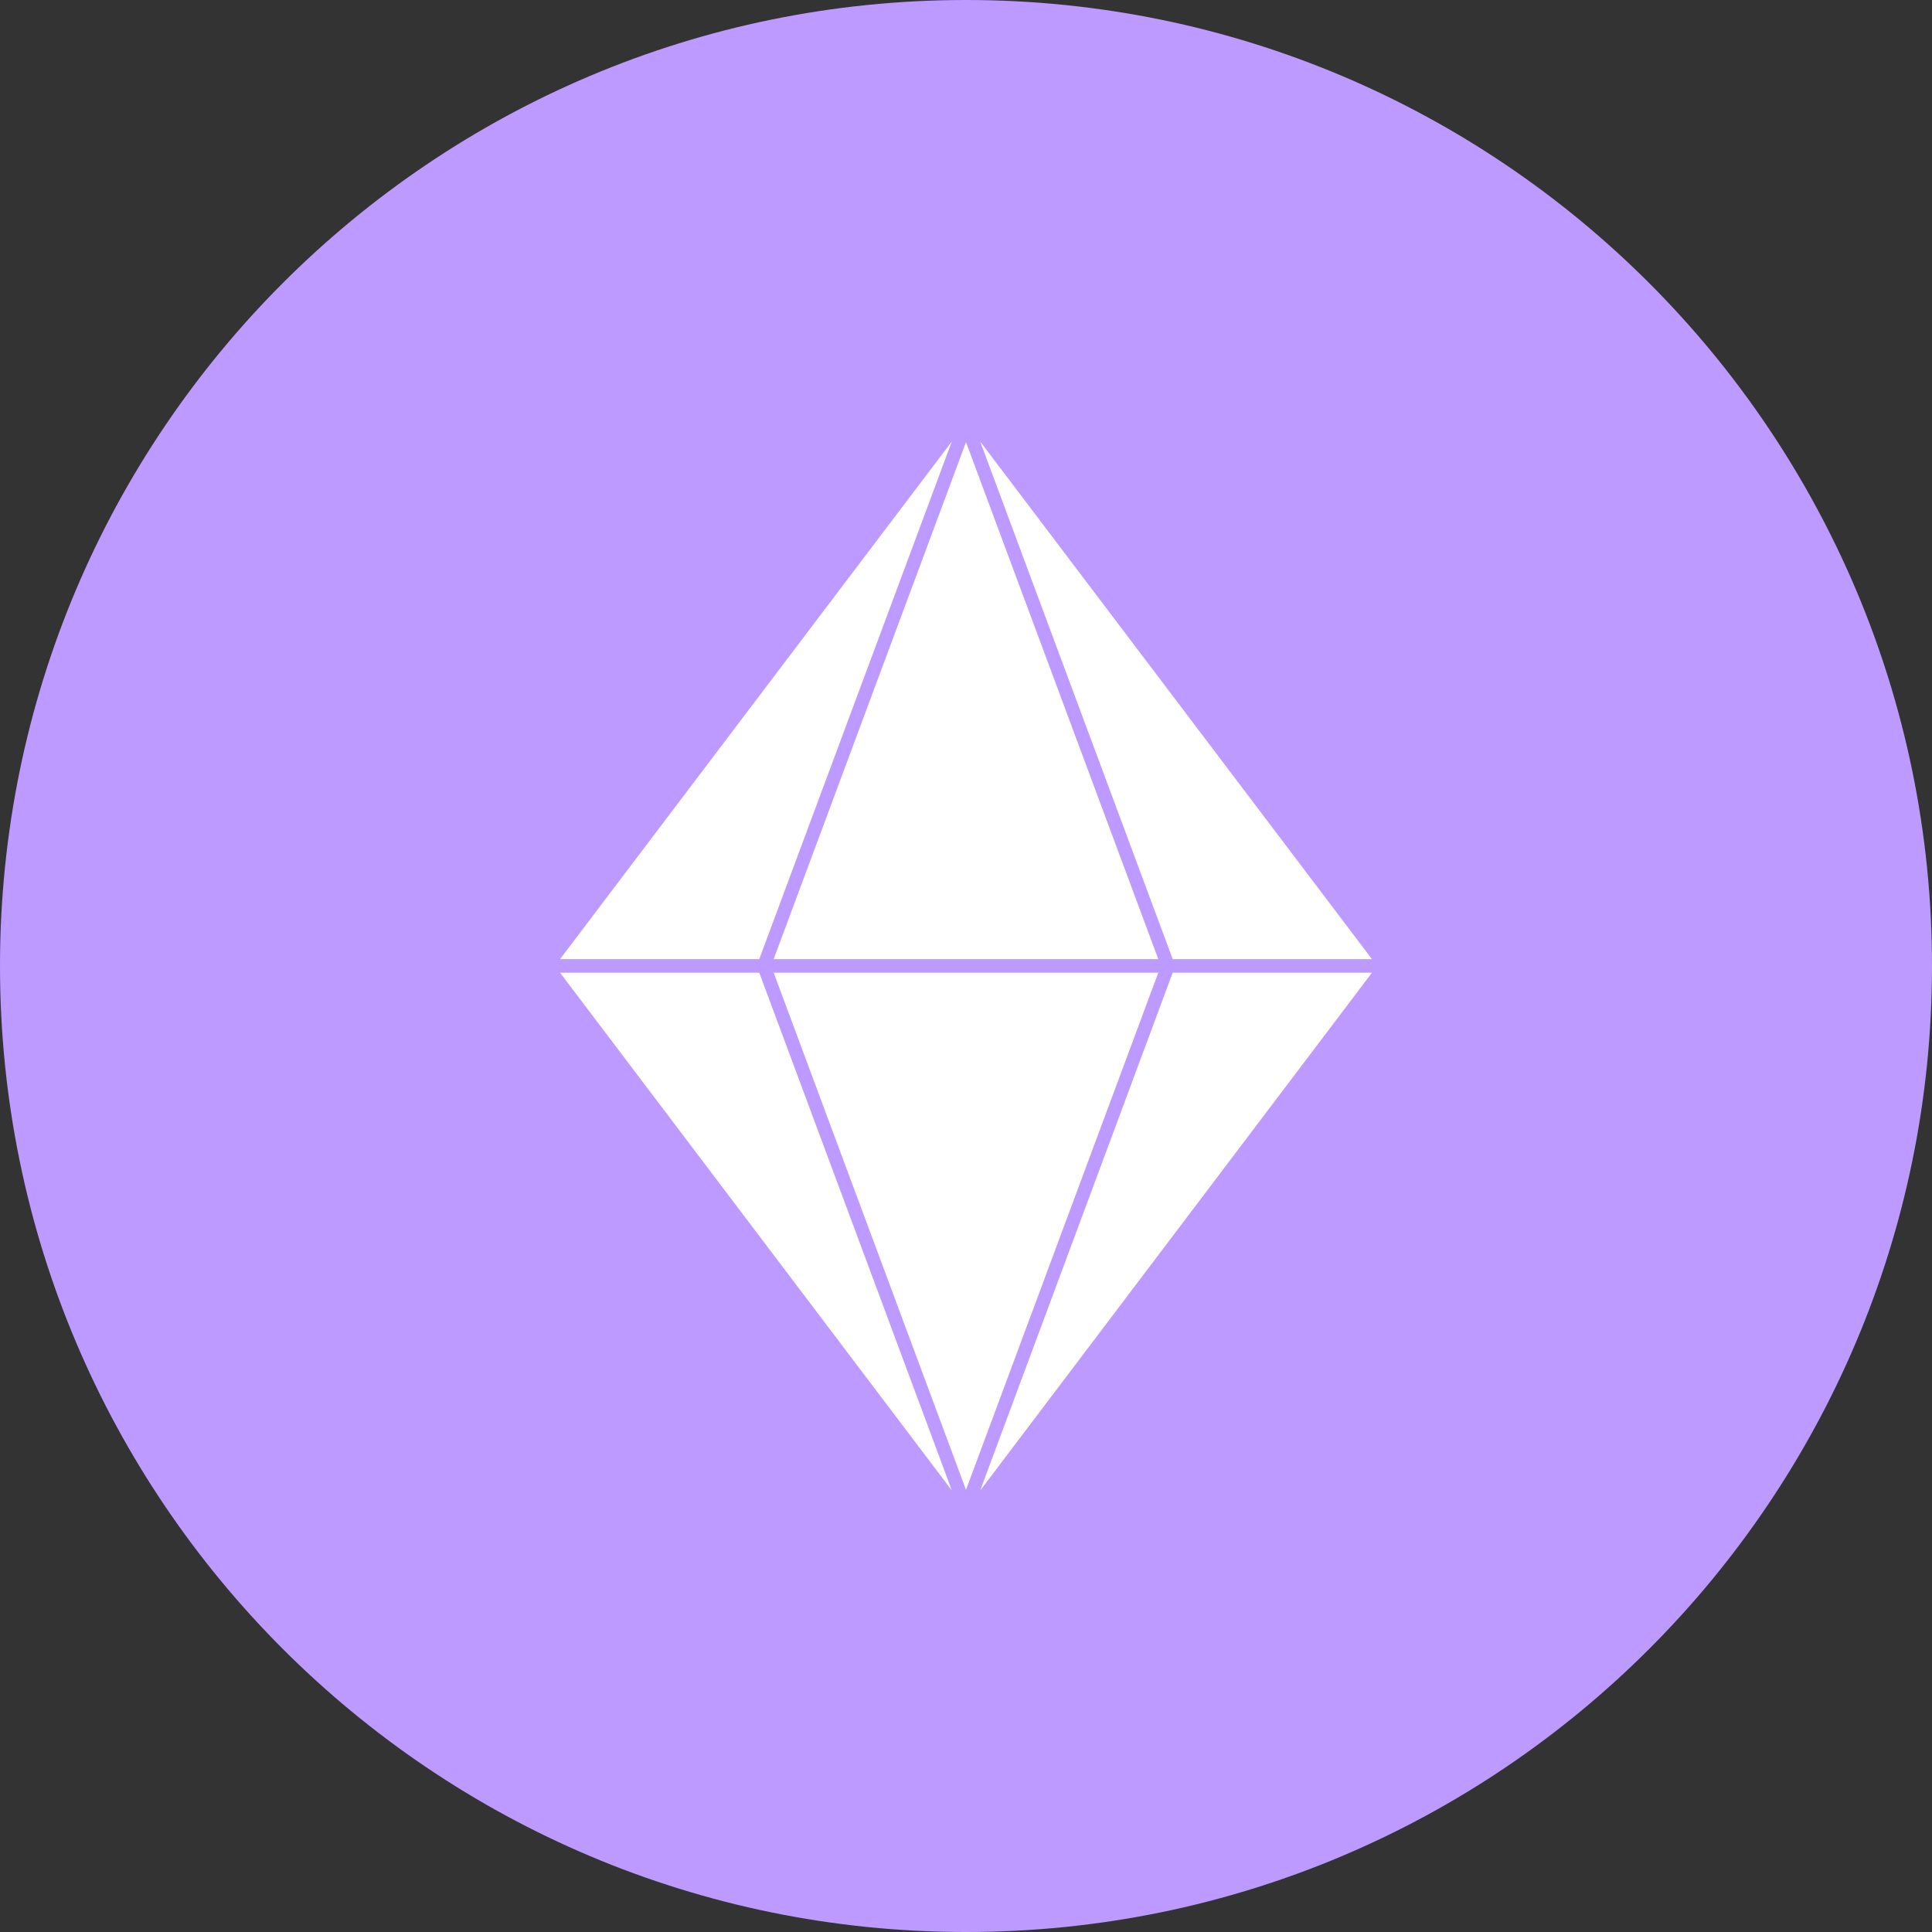 <svg width="1024" height="1024" viewBox="0 0 1024 1024" fill="none" xmlns="http://www.w3.org/2000/svg">
<rect x="0" y="0" width="1024" height="1024" fill="#333333" stroke="none"/>
<g clip-path="url(#clip0_2_4030)">
<path d="M512 1024C794.77 1024 1024 794.77 1024 512C1024 229.23 794.77 0 512 0C229.23 0 0 229.23 0 512C0 794.77 229.23 1024 512 1024Z" fill="#BD9AFF"/>
<path d="M621.57 508.38L519.51 234L727.18 508.38H621.57ZM410.06 508.38H613.93L512 234.35L410.06 508.35V508.38ZM613.92 515.54H410.06L512 789.64L613.92 515.54ZM402.41 508.38L504.49 234L296.82 508.38H402.41ZM402.41 515.54H296.83L504.51 790L402.42 515.54H402.41ZM621.56 515.54L519.53 790L727.18 515.54H621.56Z" fill="white"/>
</g>
<defs>
<clipPath id="clip0_2_4030">
<rect width="1024" height="1024" fill="white"/>
</clipPath>
</defs>
</svg>
